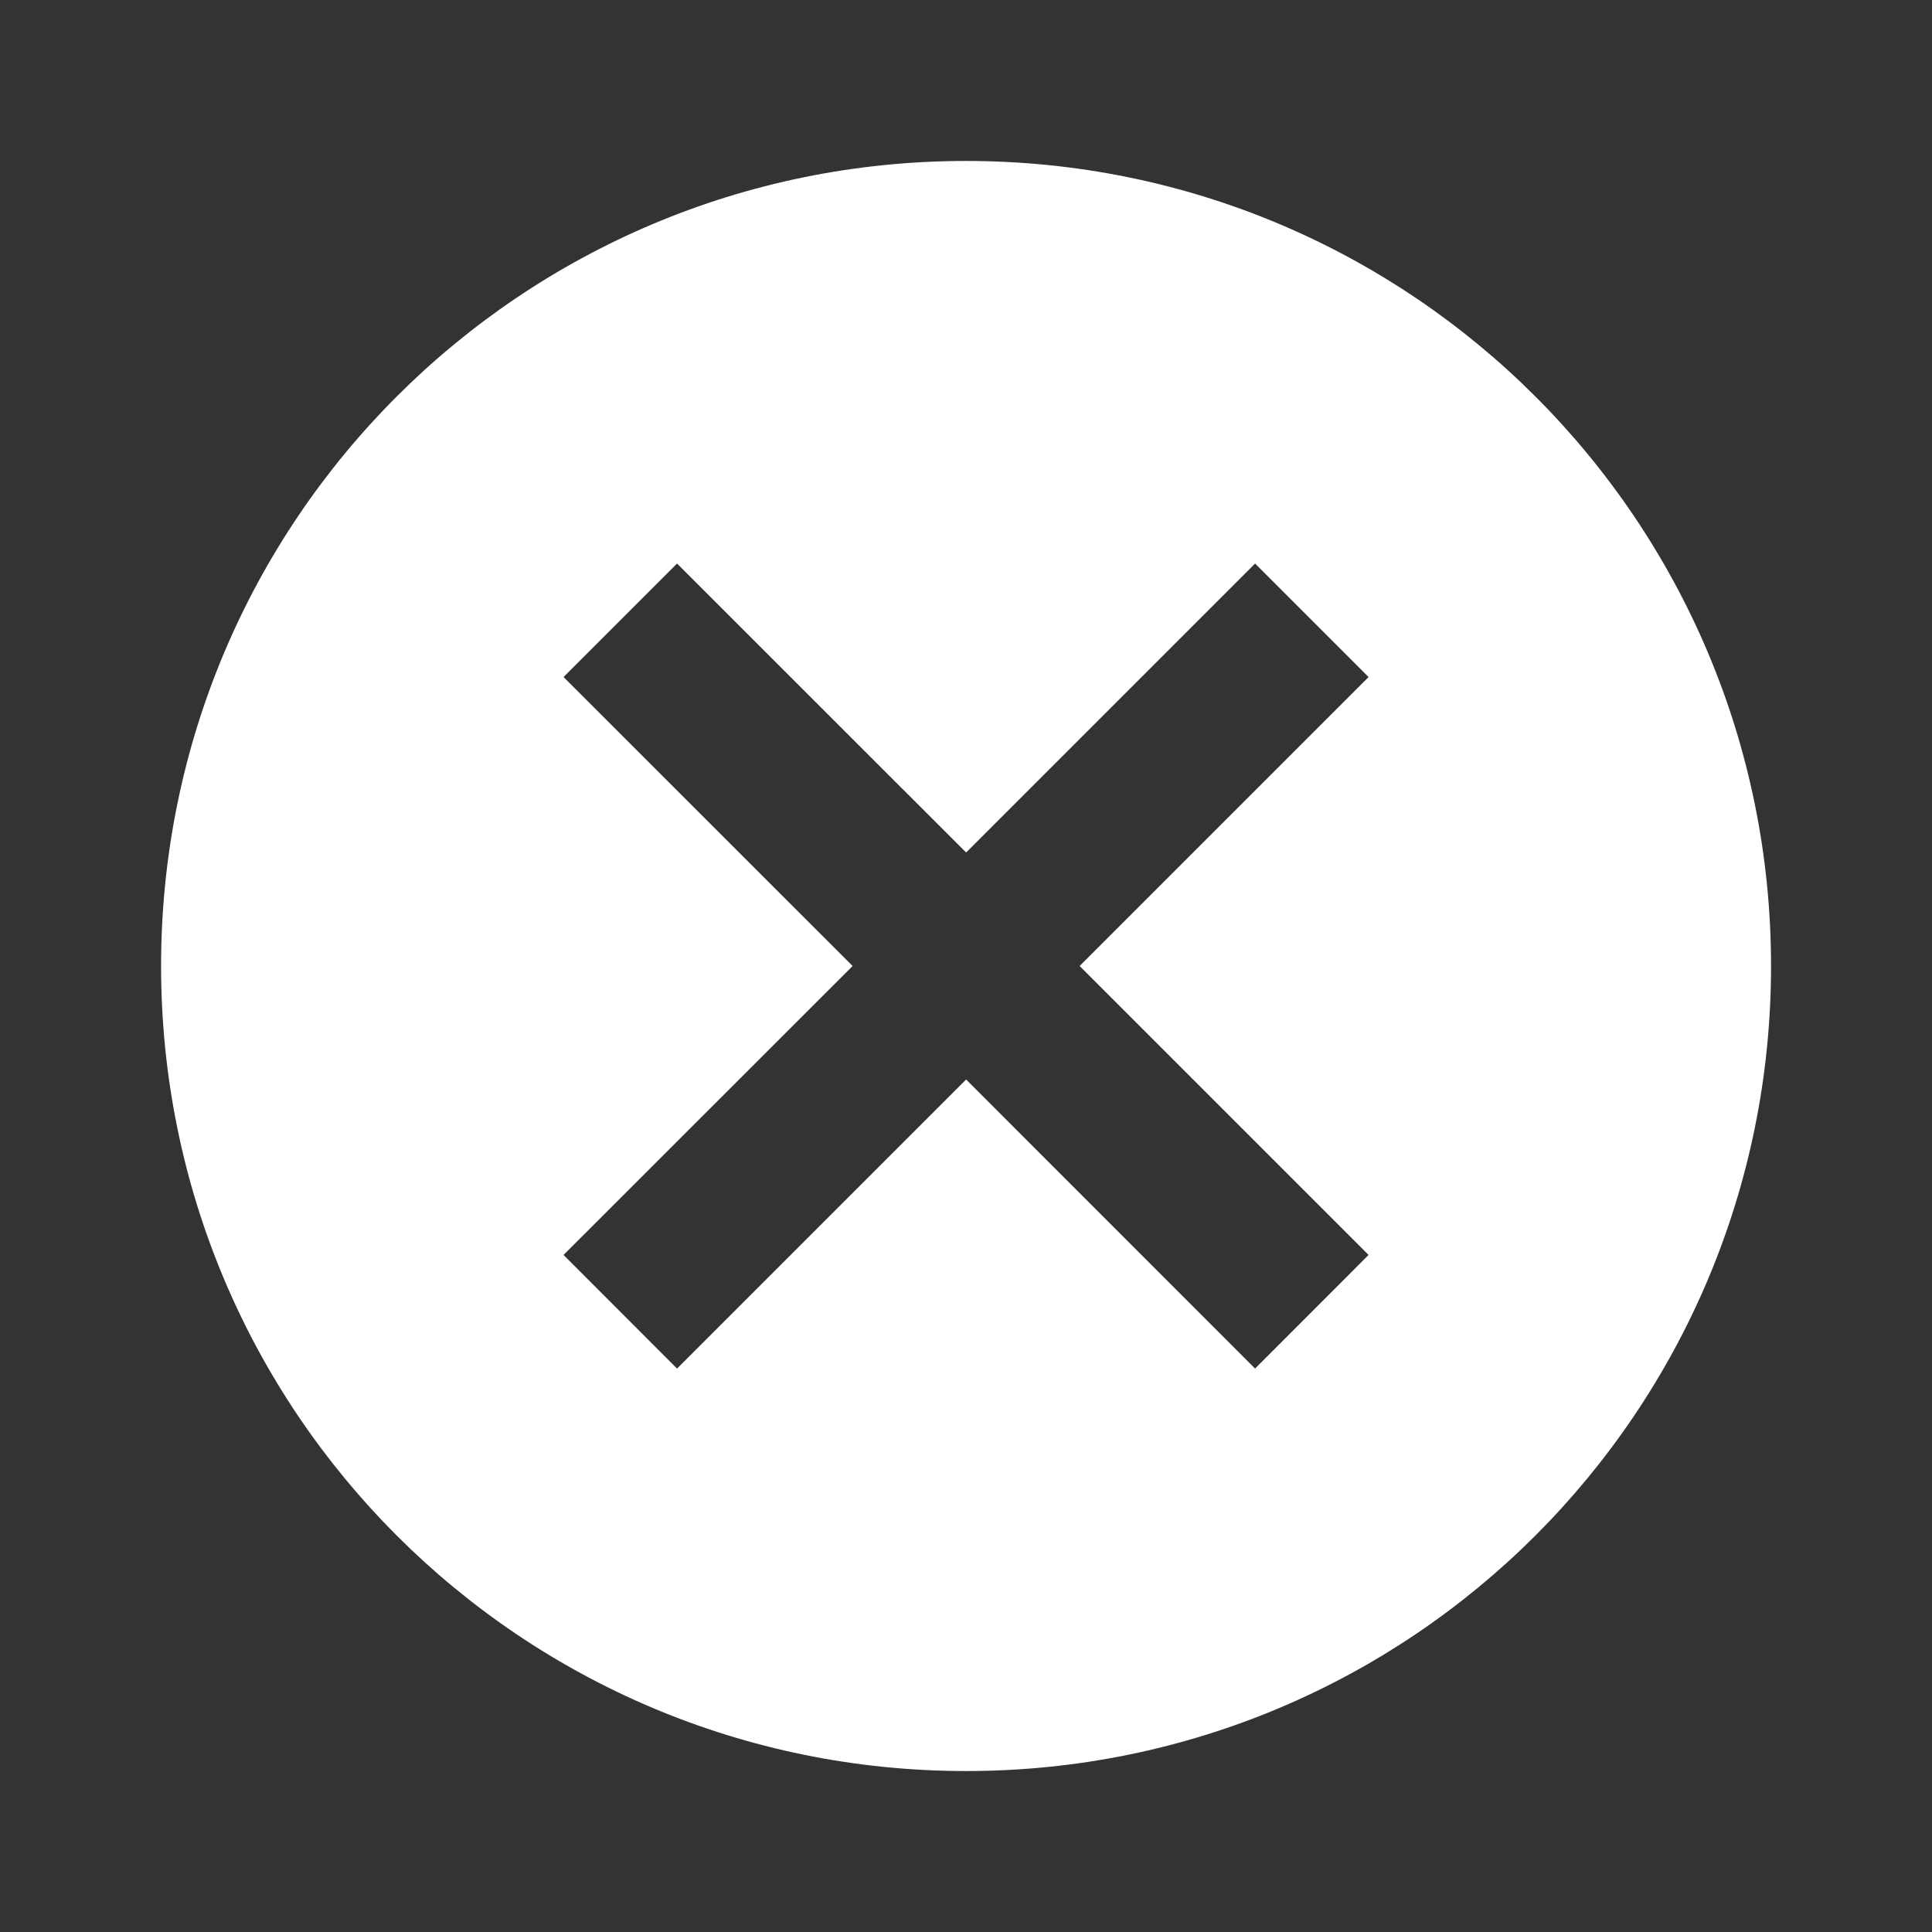 <svg width="16" height="16" viewBox="0 0 16 16" fill="none" xmlns="http://www.w3.org/2000/svg">
<rect x="0" y="0" width="16" height="16" fill="#333333" stroke="none"/>
<g id=".left-icon">
<path id="Vector" d="M8.001 1.333C4.314 1.333 1.334 4.314 1.334 8C1.334 11.687 4.314 14.667 8.001 14.667C11.687 14.667 14.667 11.687 14.667 8C14.667 4.314 11.687 1.333 8.001 1.333ZM11.334 10.393L10.394 11.334L8.001 8.94L5.607 11.334L4.667 10.393L7.061 8L4.667 5.607L5.607 4.667L8.001 7.06L10.394 4.667L11.334 5.607L8.941 8L11.334 10.393Z" fill="white"/>
</g>
</svg>
